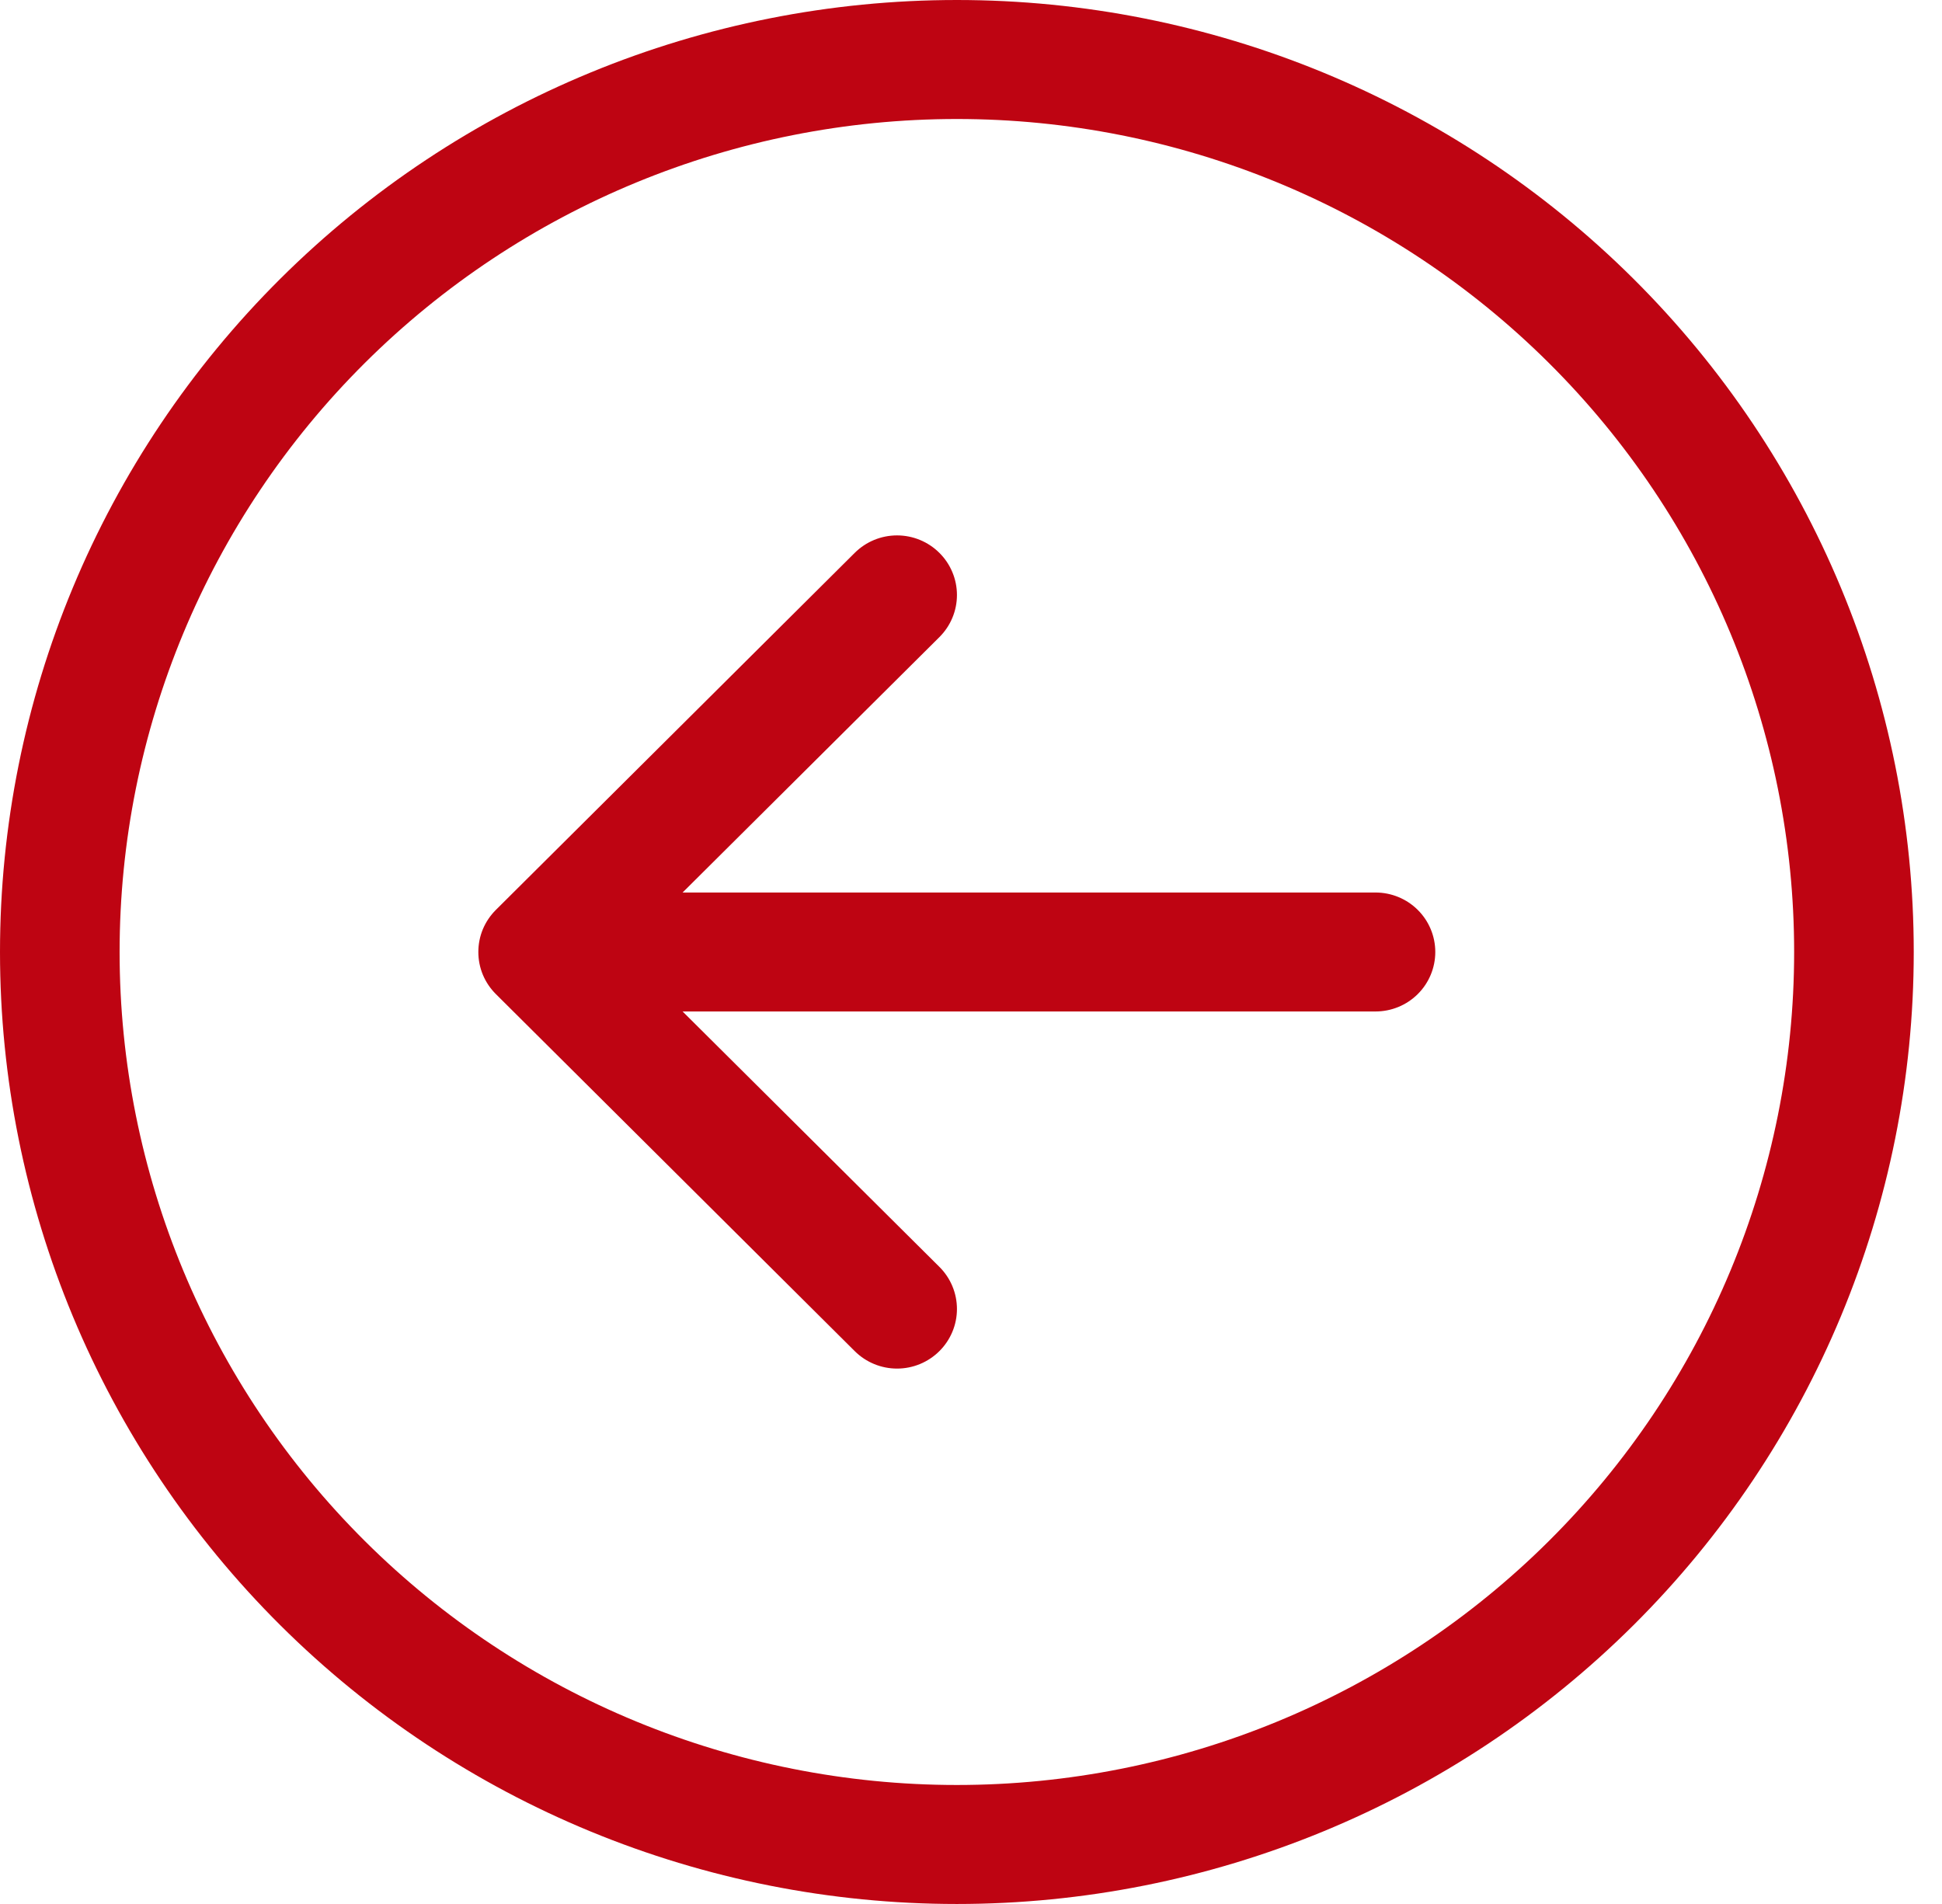 <svg width="51" height="50" viewBox="0 0 51 50" fill="none" xmlns="http://www.w3.org/2000/svg">
<g clip-path="url(#clip0_133_116)">
<path fill-rule="evenodd" clip-rule="evenodd" d="M25.129 3.125C19.297 3.125 13.704 5.43 9.581 9.532C5.458 13.634 3.141 19.198 3.141 25C3.141 30.802 5.458 36.366 9.581 40.468C13.704 44.57 19.297 46.875 25.129 46.875C30.96 46.875 36.553 44.57 40.676 40.468C44.8 36.366 47.117 30.802 47.117 25C47.117 19.198 44.8 13.634 40.676 9.532C36.553 5.43 30.96 3.125 25.129 3.125ZM25.129 50C18.464 50 12.072 47.366 7.36 42.678C2.647 37.989 -0 31.63 -0 25C-0 18.37 2.647 12.011 7.36 7.322C12.072 2.634 18.464 0 25.129 0C31.793 0 38.185 2.634 42.898 7.322C47.61 12.011 50.258 18.37 50.258 25C50.258 31.63 47.61 37.989 42.898 42.678C38.185 47.366 31.793 50 25.129 50ZM36.123 26.562C36.539 26.562 36.939 26.398 37.233 26.105C37.528 25.812 37.693 25.414 37.693 25C37.693 24.586 37.528 24.188 37.233 23.895C36.939 23.602 36.539 23.438 36.123 23.438L17.926 23.438L24.67 16.731C24.965 16.438 25.131 16.04 25.131 15.625C25.131 15.21 24.965 14.812 24.67 14.519C24.375 14.225 23.975 14.06 23.558 14.06C23.141 14.06 22.741 14.225 22.446 14.519L13.023 23.894C12.877 24.039 12.761 24.211 12.681 24.401C12.602 24.591 12.562 24.794 12.562 25C12.562 25.206 12.602 25.409 12.681 25.599C12.761 25.789 12.877 25.961 13.023 26.106L22.446 35.481C22.741 35.775 23.141 35.94 23.558 35.94C23.975 35.94 24.375 35.775 24.67 35.481C24.965 35.188 25.131 34.79 25.131 34.375C25.131 33.96 24.965 33.562 24.67 33.269L17.926 26.562L36.123 26.562Z" fill="#BE0412"/>
</g>
<defs>
<clipPath id="clip0_133_116">
<rect width="50" height="50.258" fill="white" transform="translate(50.258) rotate(90)"/>
</clipPath>
</defs>
</svg>
